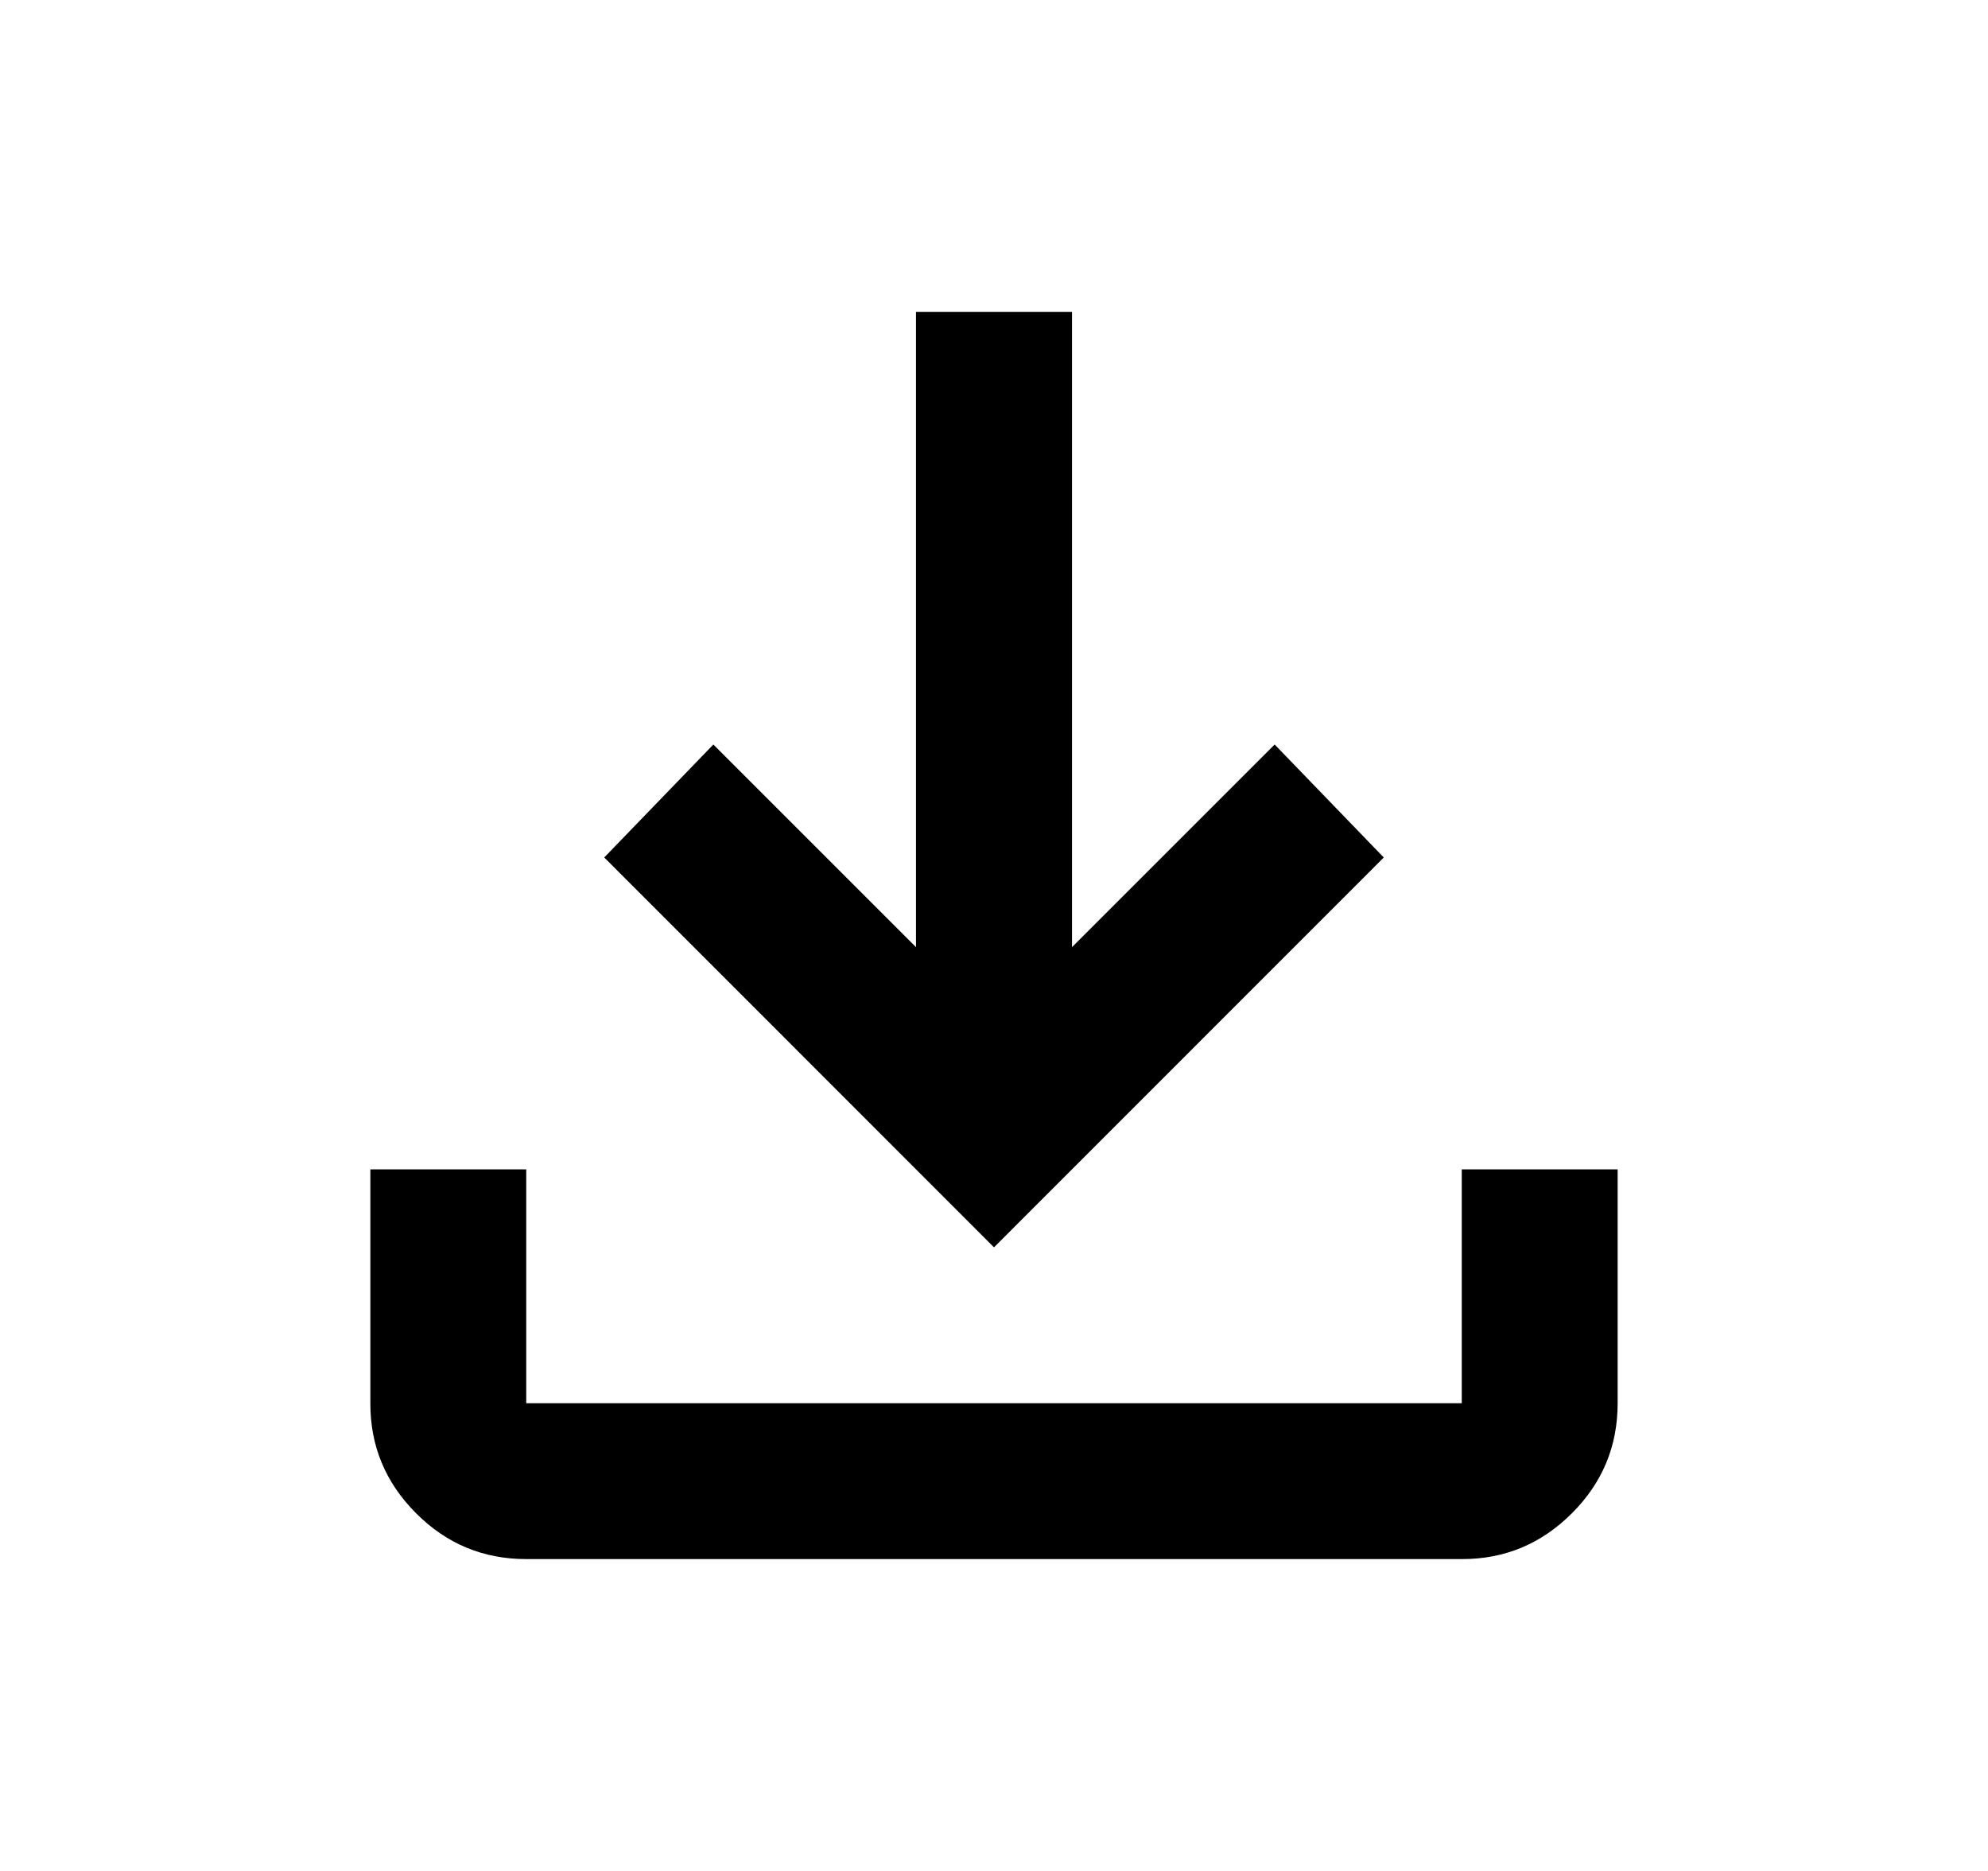 <svg width="17" height="16" viewBox="0 0 17 16" fill="none" xmlns="http://www.w3.org/2000/svg">
<path d="M8.5 10.667L5.167 7.333L6.1 6.367L7.833 8.1V2.667H9.167V8.1L10.9 6.367L11.833 7.333L8.5 10.667ZM4.5 13.333C4.133 13.333 3.819 13.203 3.558 12.941C3.297 12.68 3.166 12.366 3.167 12V10H4.5V12H12.5V10H13.833V12C13.833 12.367 13.703 12.681 13.441 12.942C13.18 13.203 12.866 13.334 12.5 13.333H4.5Z" fill="black"/>
</svg>
